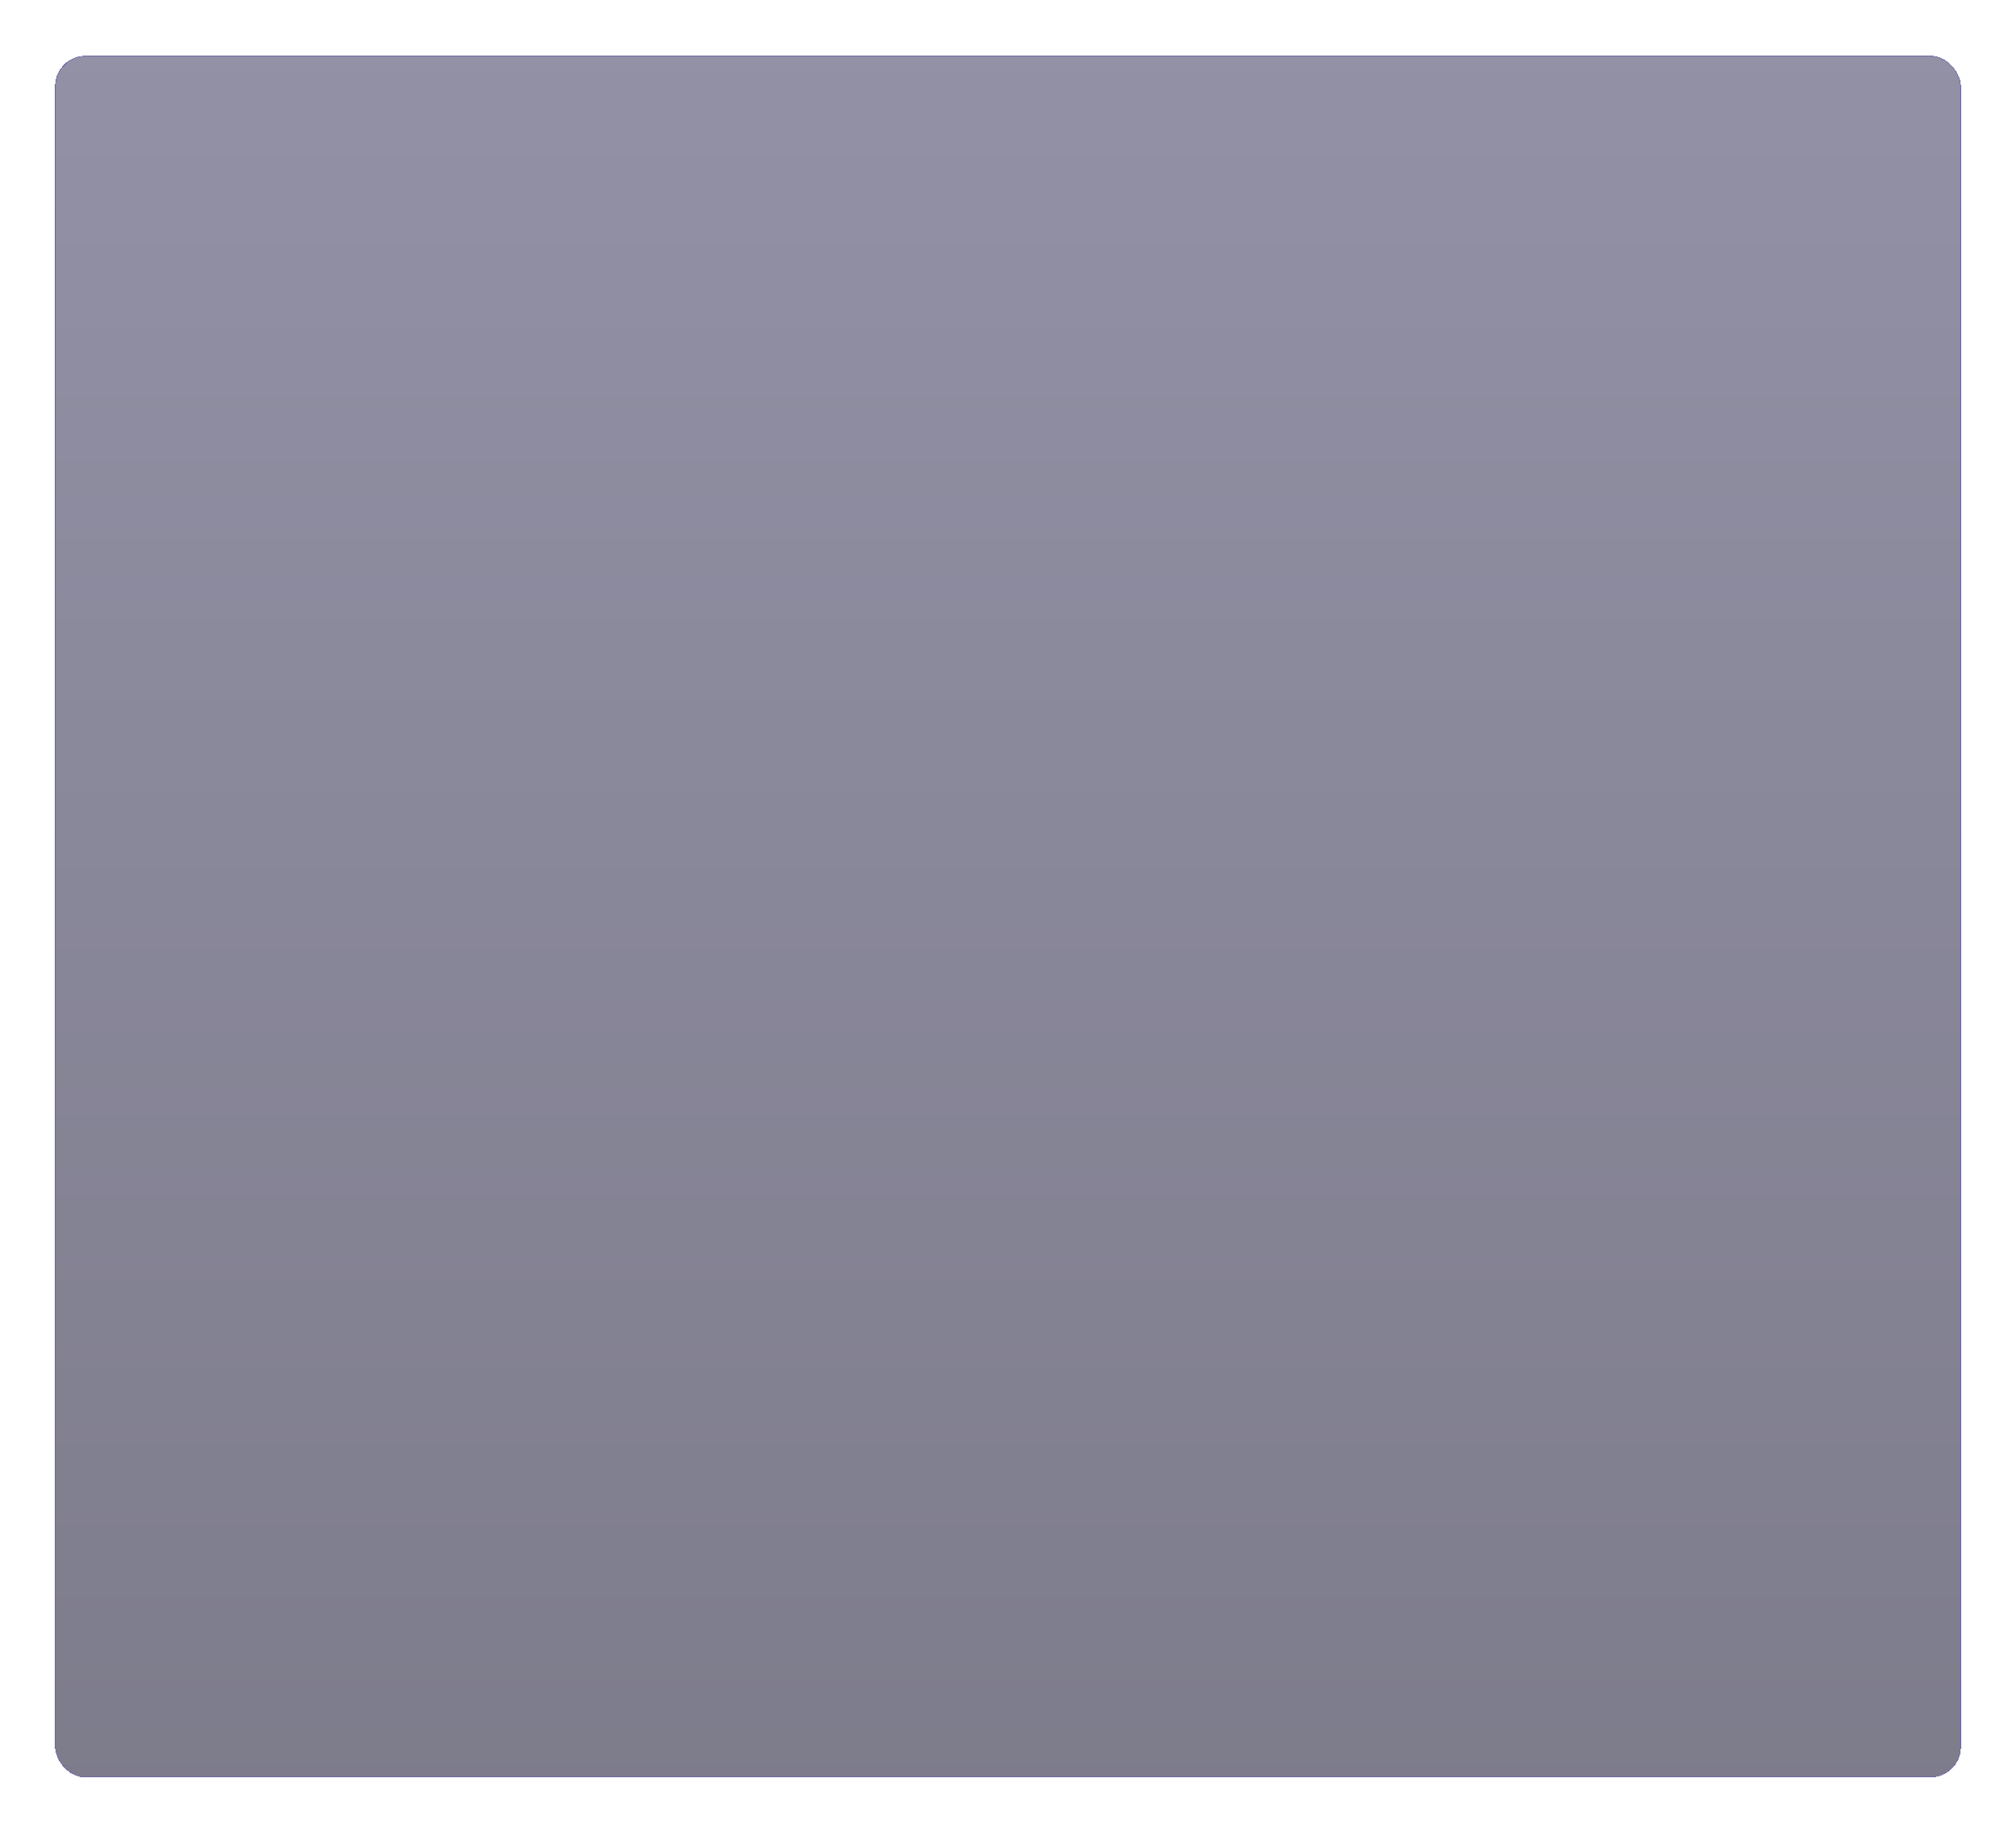 <svg width="1328" height="1207" viewBox="0 0 1328 1207" fill="none" xmlns="http://www.w3.org/2000/svg">
<g filter="url(#filter0_bd_1338_713)">
<rect x="36.312" y="32.773" width="1255.37" height="1134.11" rx="20" fill="url(#paint0_linear_1338_713)" fill-opacity="0.55" shape-rendering="crispEdges"/>
<rect x="36.562" y="33.023" width="1254.87" height="1133.61" rx="19.75" stroke="#635F9E" stroke-width="0.5" shape-rendering="crispEdges"/>
</g>
<defs>
<filter id="filter0_bd_1338_713" x="-8.688" y="-12.227" width="1345.37" height="1224.11" filterUnits="userSpaceOnUse" color-interpolation-filters="sRGB">
<feFlood flood-opacity="0" result="BackgroundImageFix"/>
<feGaussianBlur in="BackgroundImageFix" stdDeviation="22.5"/>
<feComposite in2="SourceAlpha" operator="in" result="effect1_backgroundBlur_1338_713"/>
<feColorMatrix in="SourceAlpha" type="matrix" values="0 0 0 0 0 0 0 0 0 0 0 0 0 0 0 0 0 0 127 0" result="hardAlpha"/>
<feOffset dy="4"/>
<feGaussianBlur stdDeviation="17.95"/>
<feComposite in2="hardAlpha" operator="out"/>
<feColorMatrix type="matrix" values="0 0 0 0 0.07 0 0 0 0 0.062 0 0 0 0 0.165 0 0 0 1 0"/>
<feBlend mode="normal" in2="effect1_backgroundBlur_1338_713" result="effect2_dropShadow_1338_713"/>
<feBlend mode="normal" in="SourceGraphic" in2="effect2_dropShadow_1338_713" result="shape"/>
</filter>
<linearGradient id="paint0_linear_1338_713" x1="663.998" y1="32.773" x2="663.998" y2="1166.88" gradientUnits="userSpaceOnUse">
<stop stop-color="#39365C"/>
<stop offset="1" stop-color="#13112D"/>
</linearGradient>
</defs>
</svg>
